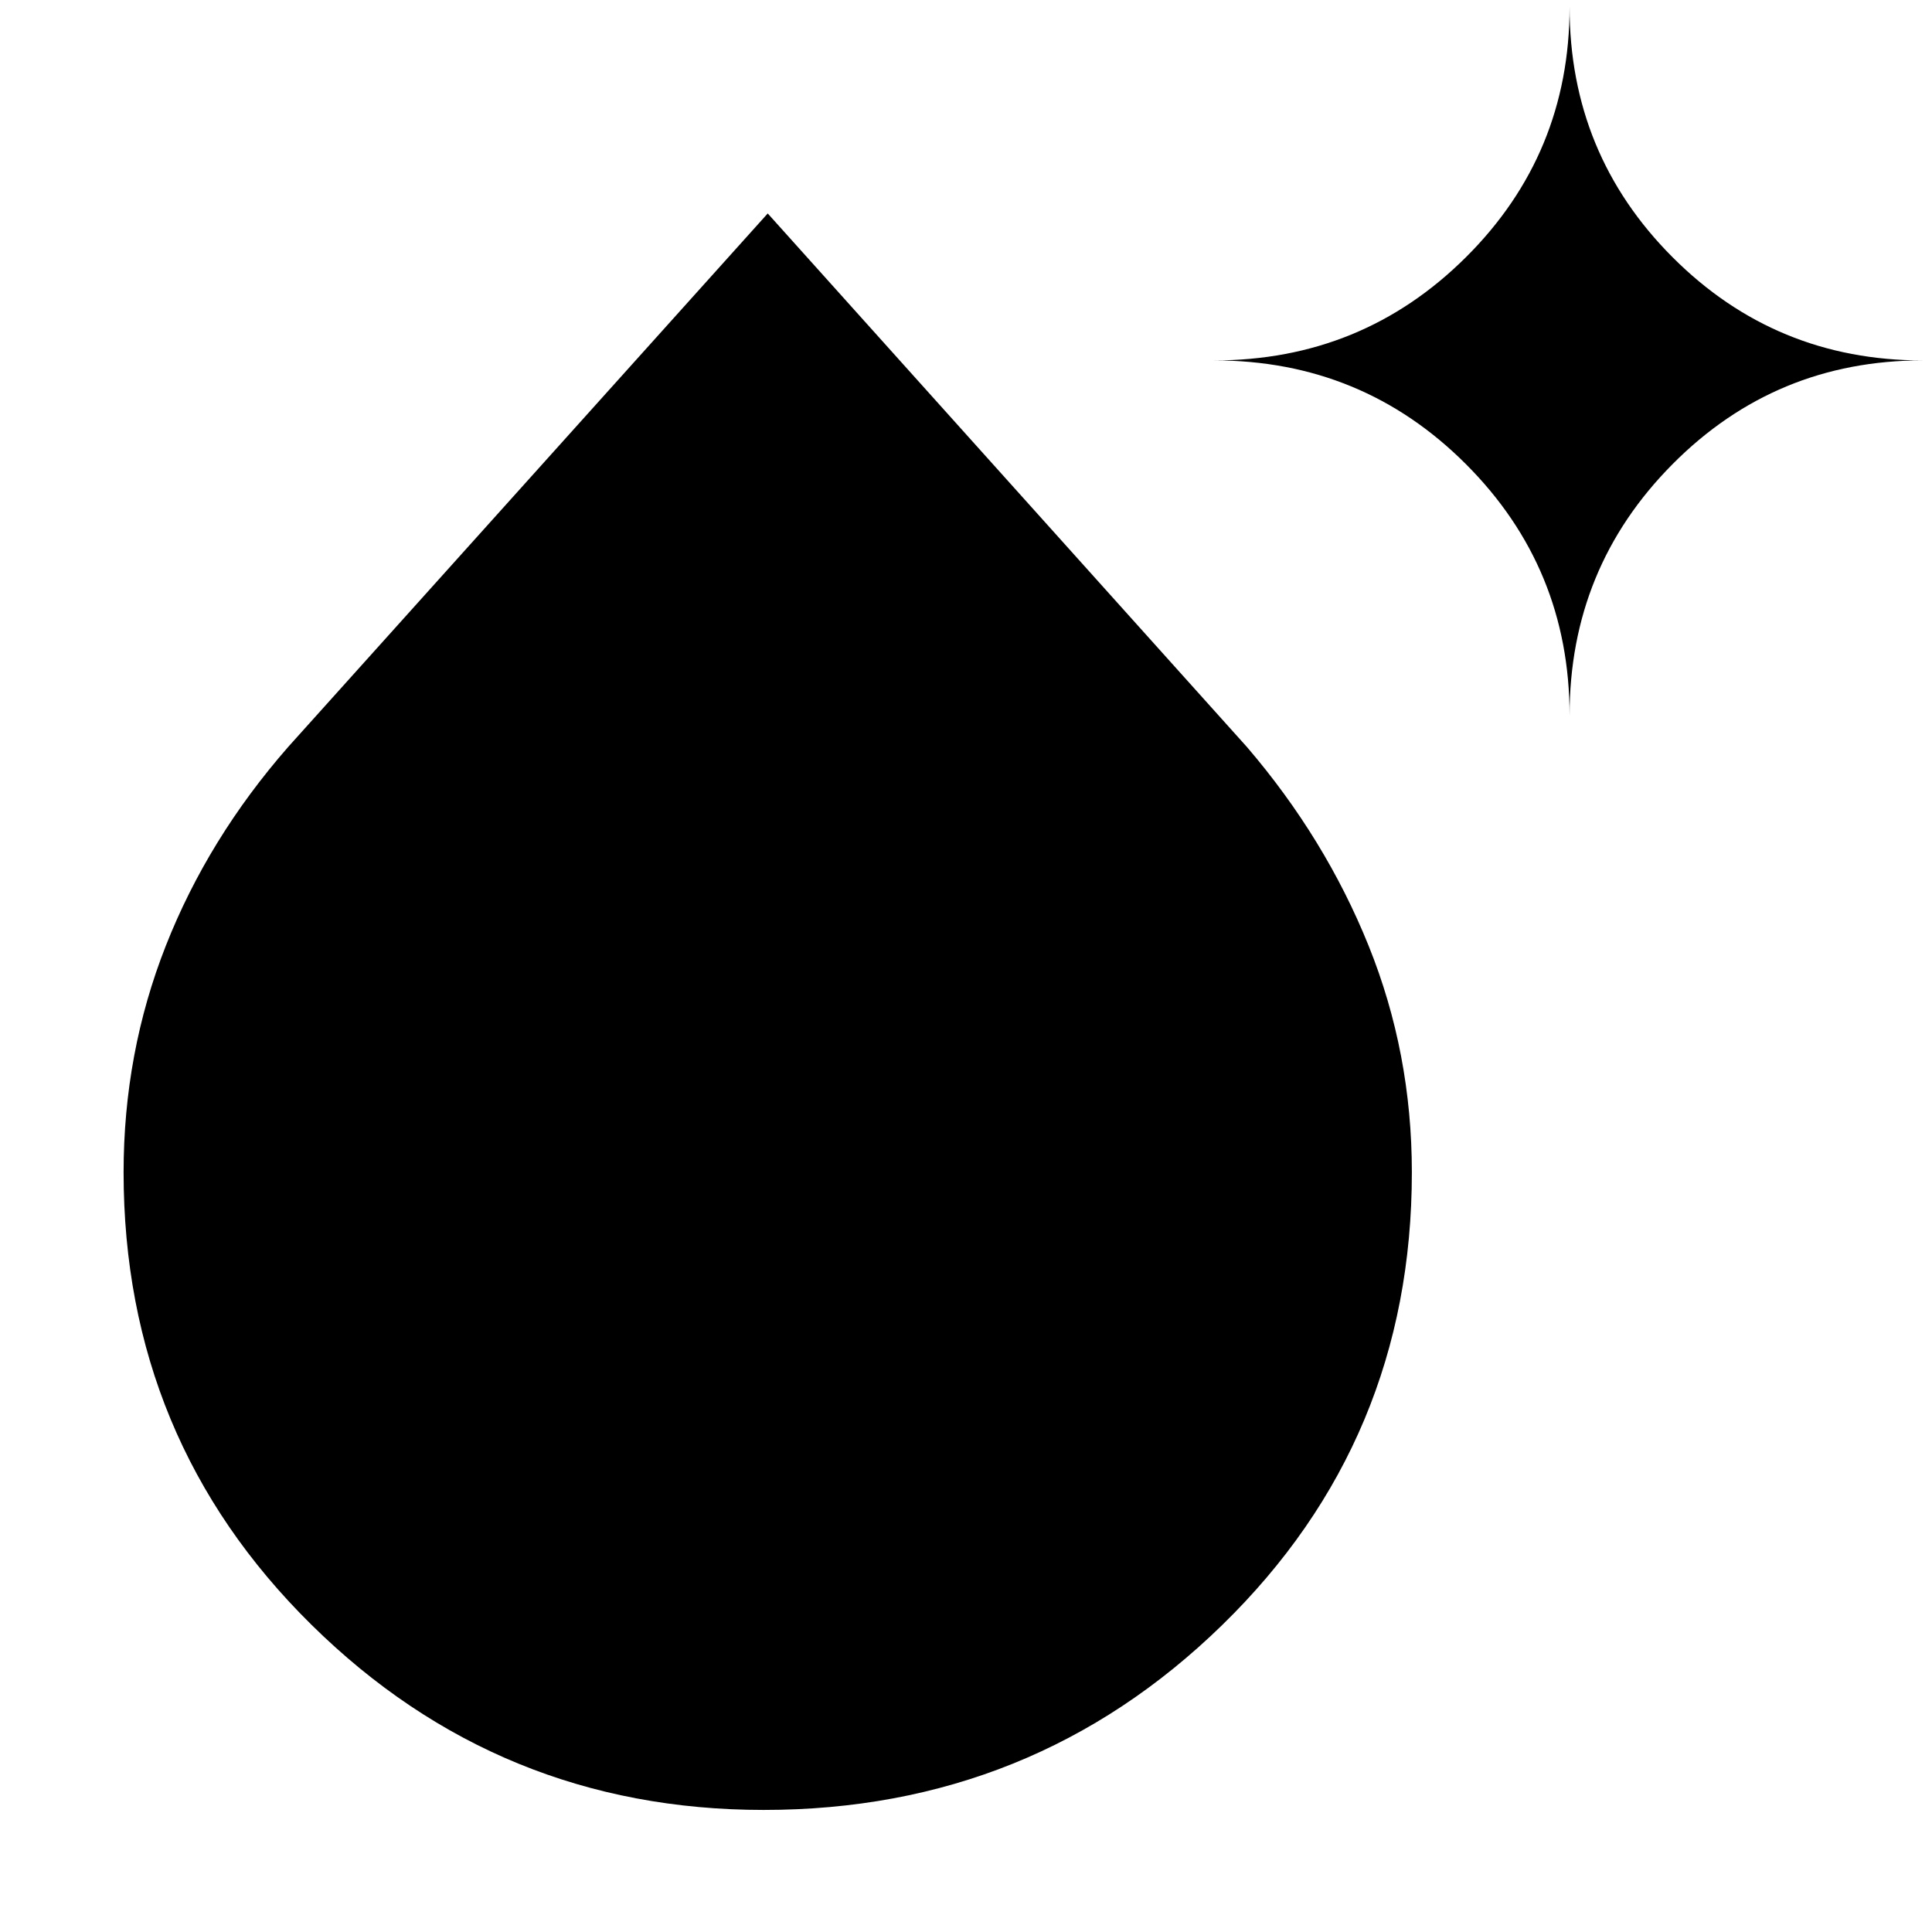 <svg xmlns="http://www.w3.org/2000/svg" height="20" viewBox="0 -960 960 960" width="20"><path d="M379.505-60.652q-131.462 0-224.777-92.044T61.413-377.478q0-59.299 20.978-112.563 20.979-53.263 60.778-98.787l238.309-265.107L619.63-588.783q38.957 45.479 60.435 98.742 21.479 53.264 21.479 112.563 0 133.053-94.231 224.94-94.231 91.886-227.808 91.886Zm400.408-543.826q0-73.375-51.52-124.905t-125.154-51.53q73.634 0 125.154-51.258 51.52-51.258 51.52-124.416 0 73.158 51.189 124.416 51.188 51.258 124.246 51.258-73.058 0-124.246 51.53-51.189 51.53-51.189 124.905Z"/></svg>